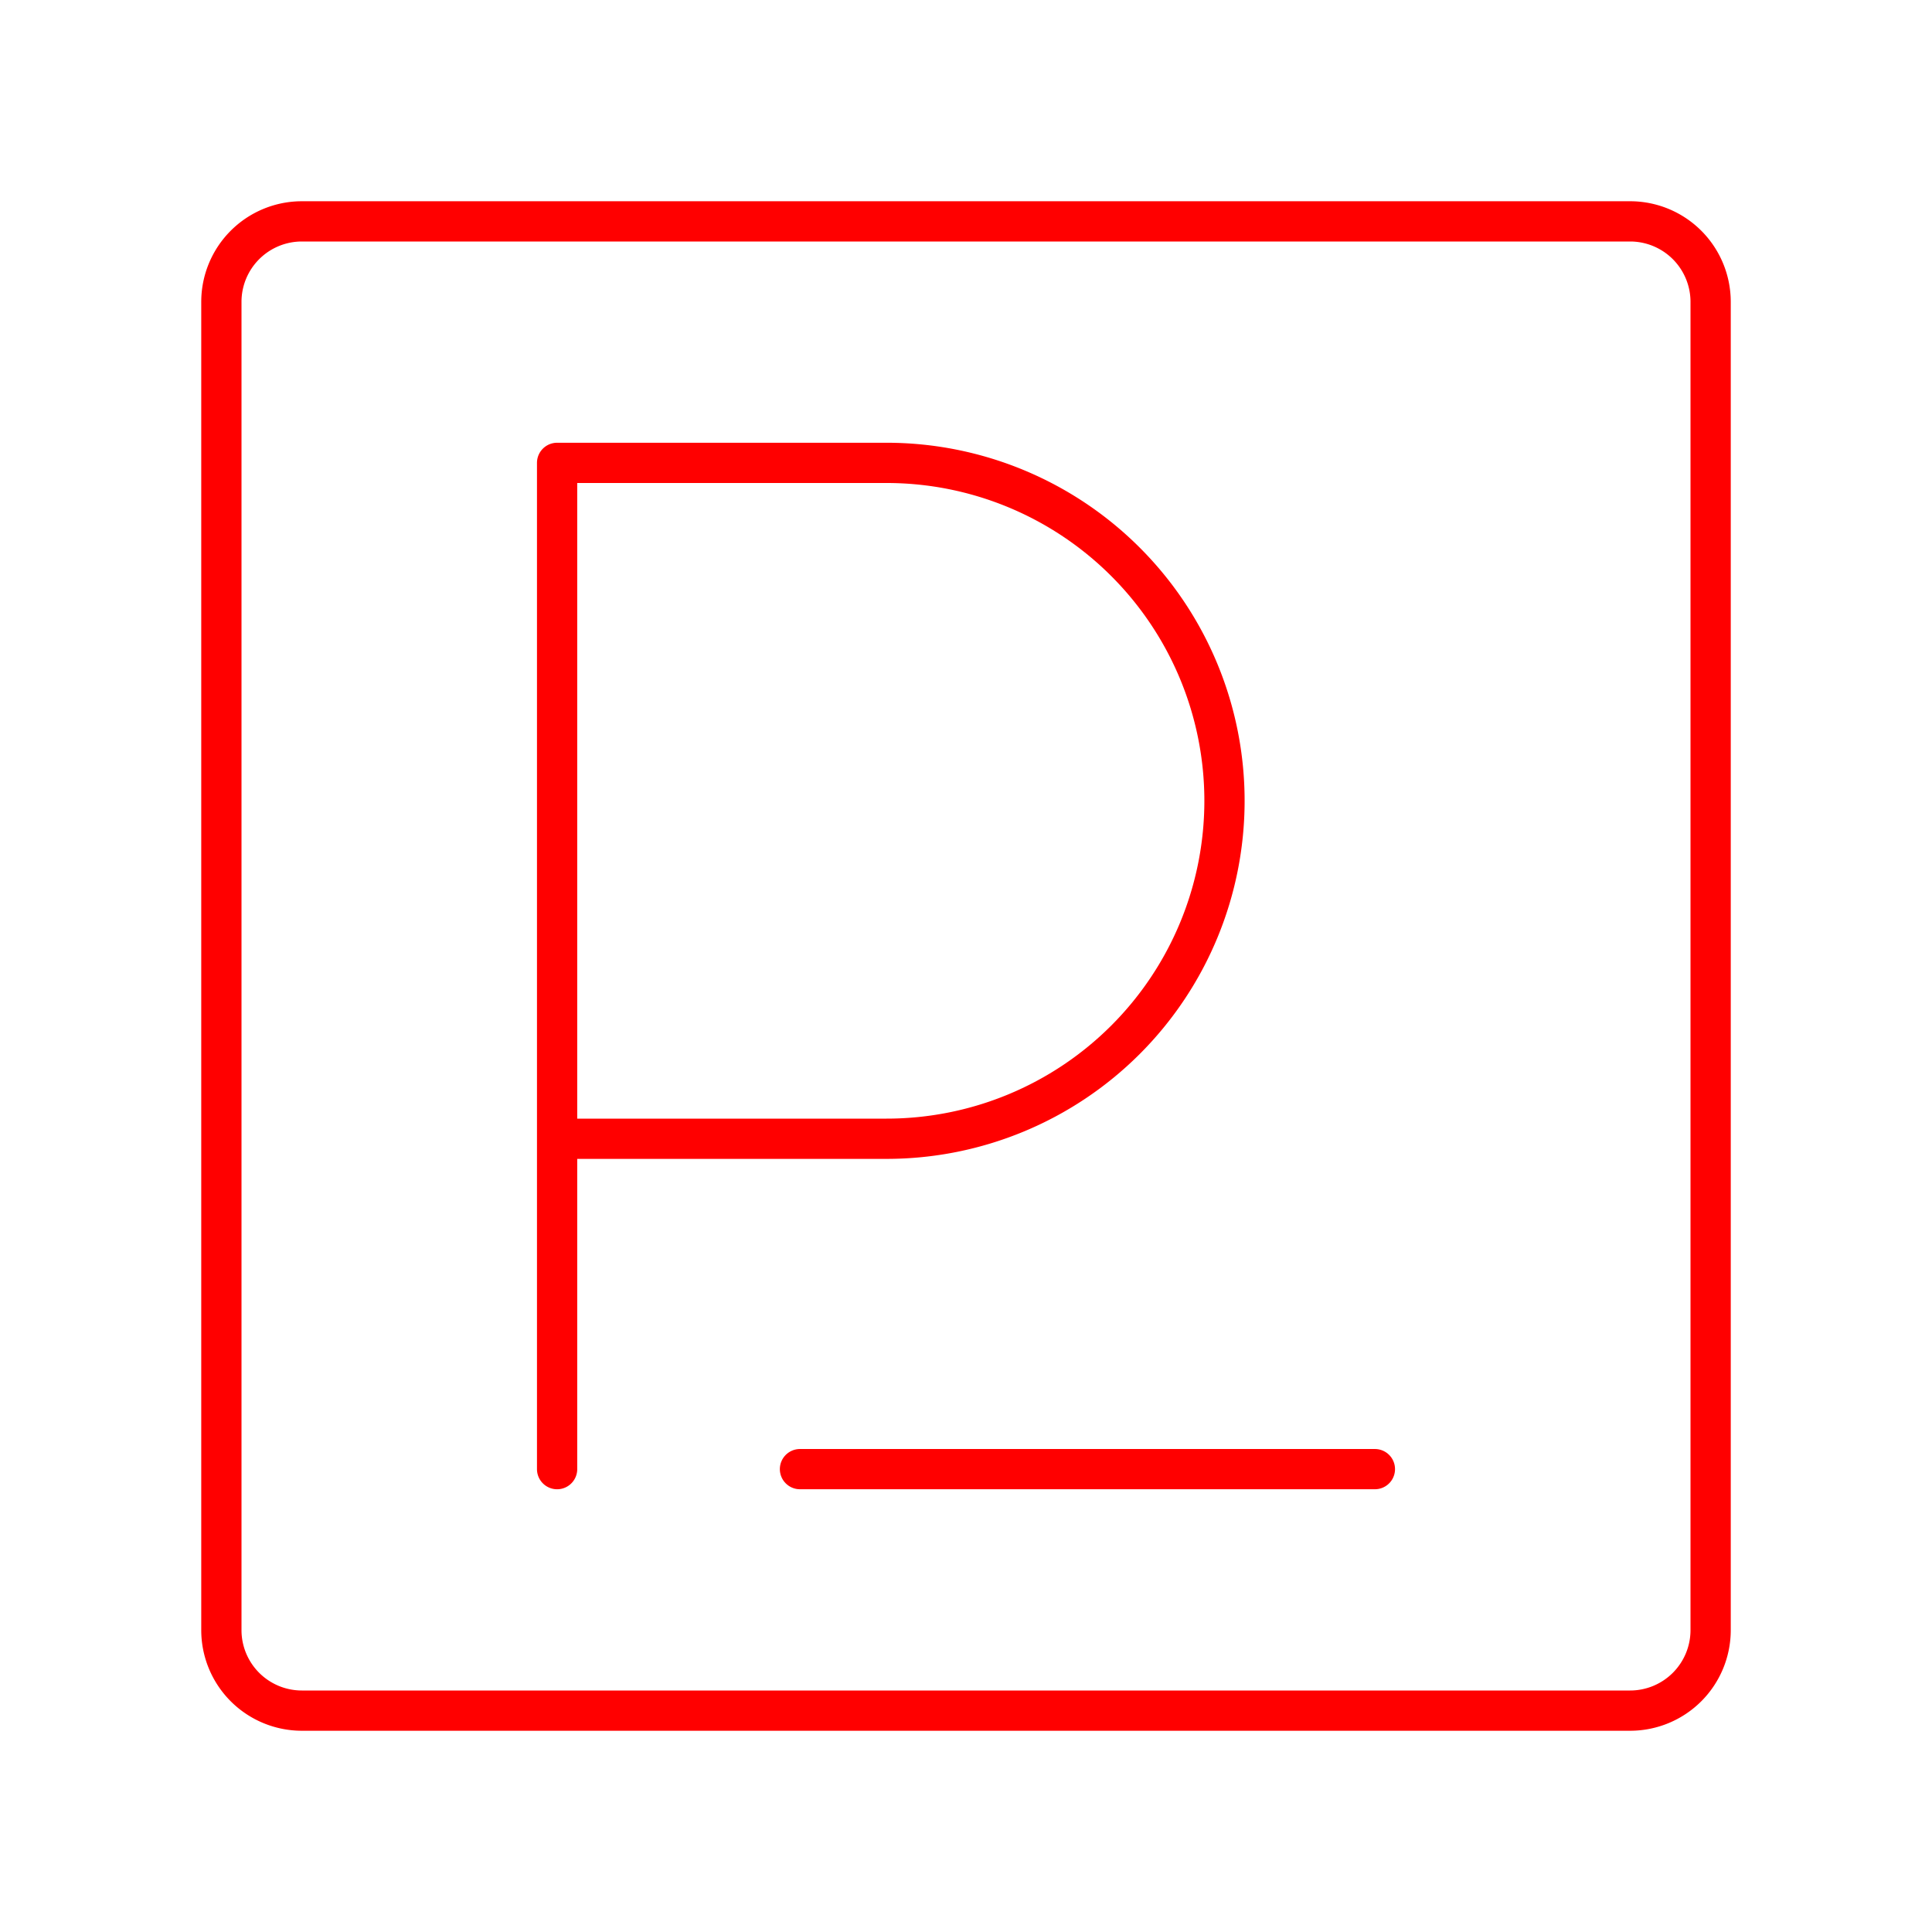 <svg xmlns="http://www.w3.org/2000/svg" viewBox="0 0 48 48"><defs><style>.a{fill:none;stroke:#ff0000;stroke-linecap:round;stroke-linejoin:round;}</style></defs><path class="a" d="M40.5,5.5H7.5a2,2,0,0,0-2,2v33a2,2,0,0,0,2,2h33a2,2,0,0,0,2-2V7.5A2,2,0,0,0,40.5,5.5Z"/><path class="a" d="M13.841,36.5v-25h8.185a8.396,8.396,0,0,1,0,16.792H13.841"/><line class="a" x1="19.875" y1="36.5" x2="34.159" y2="36.5"/></svg>